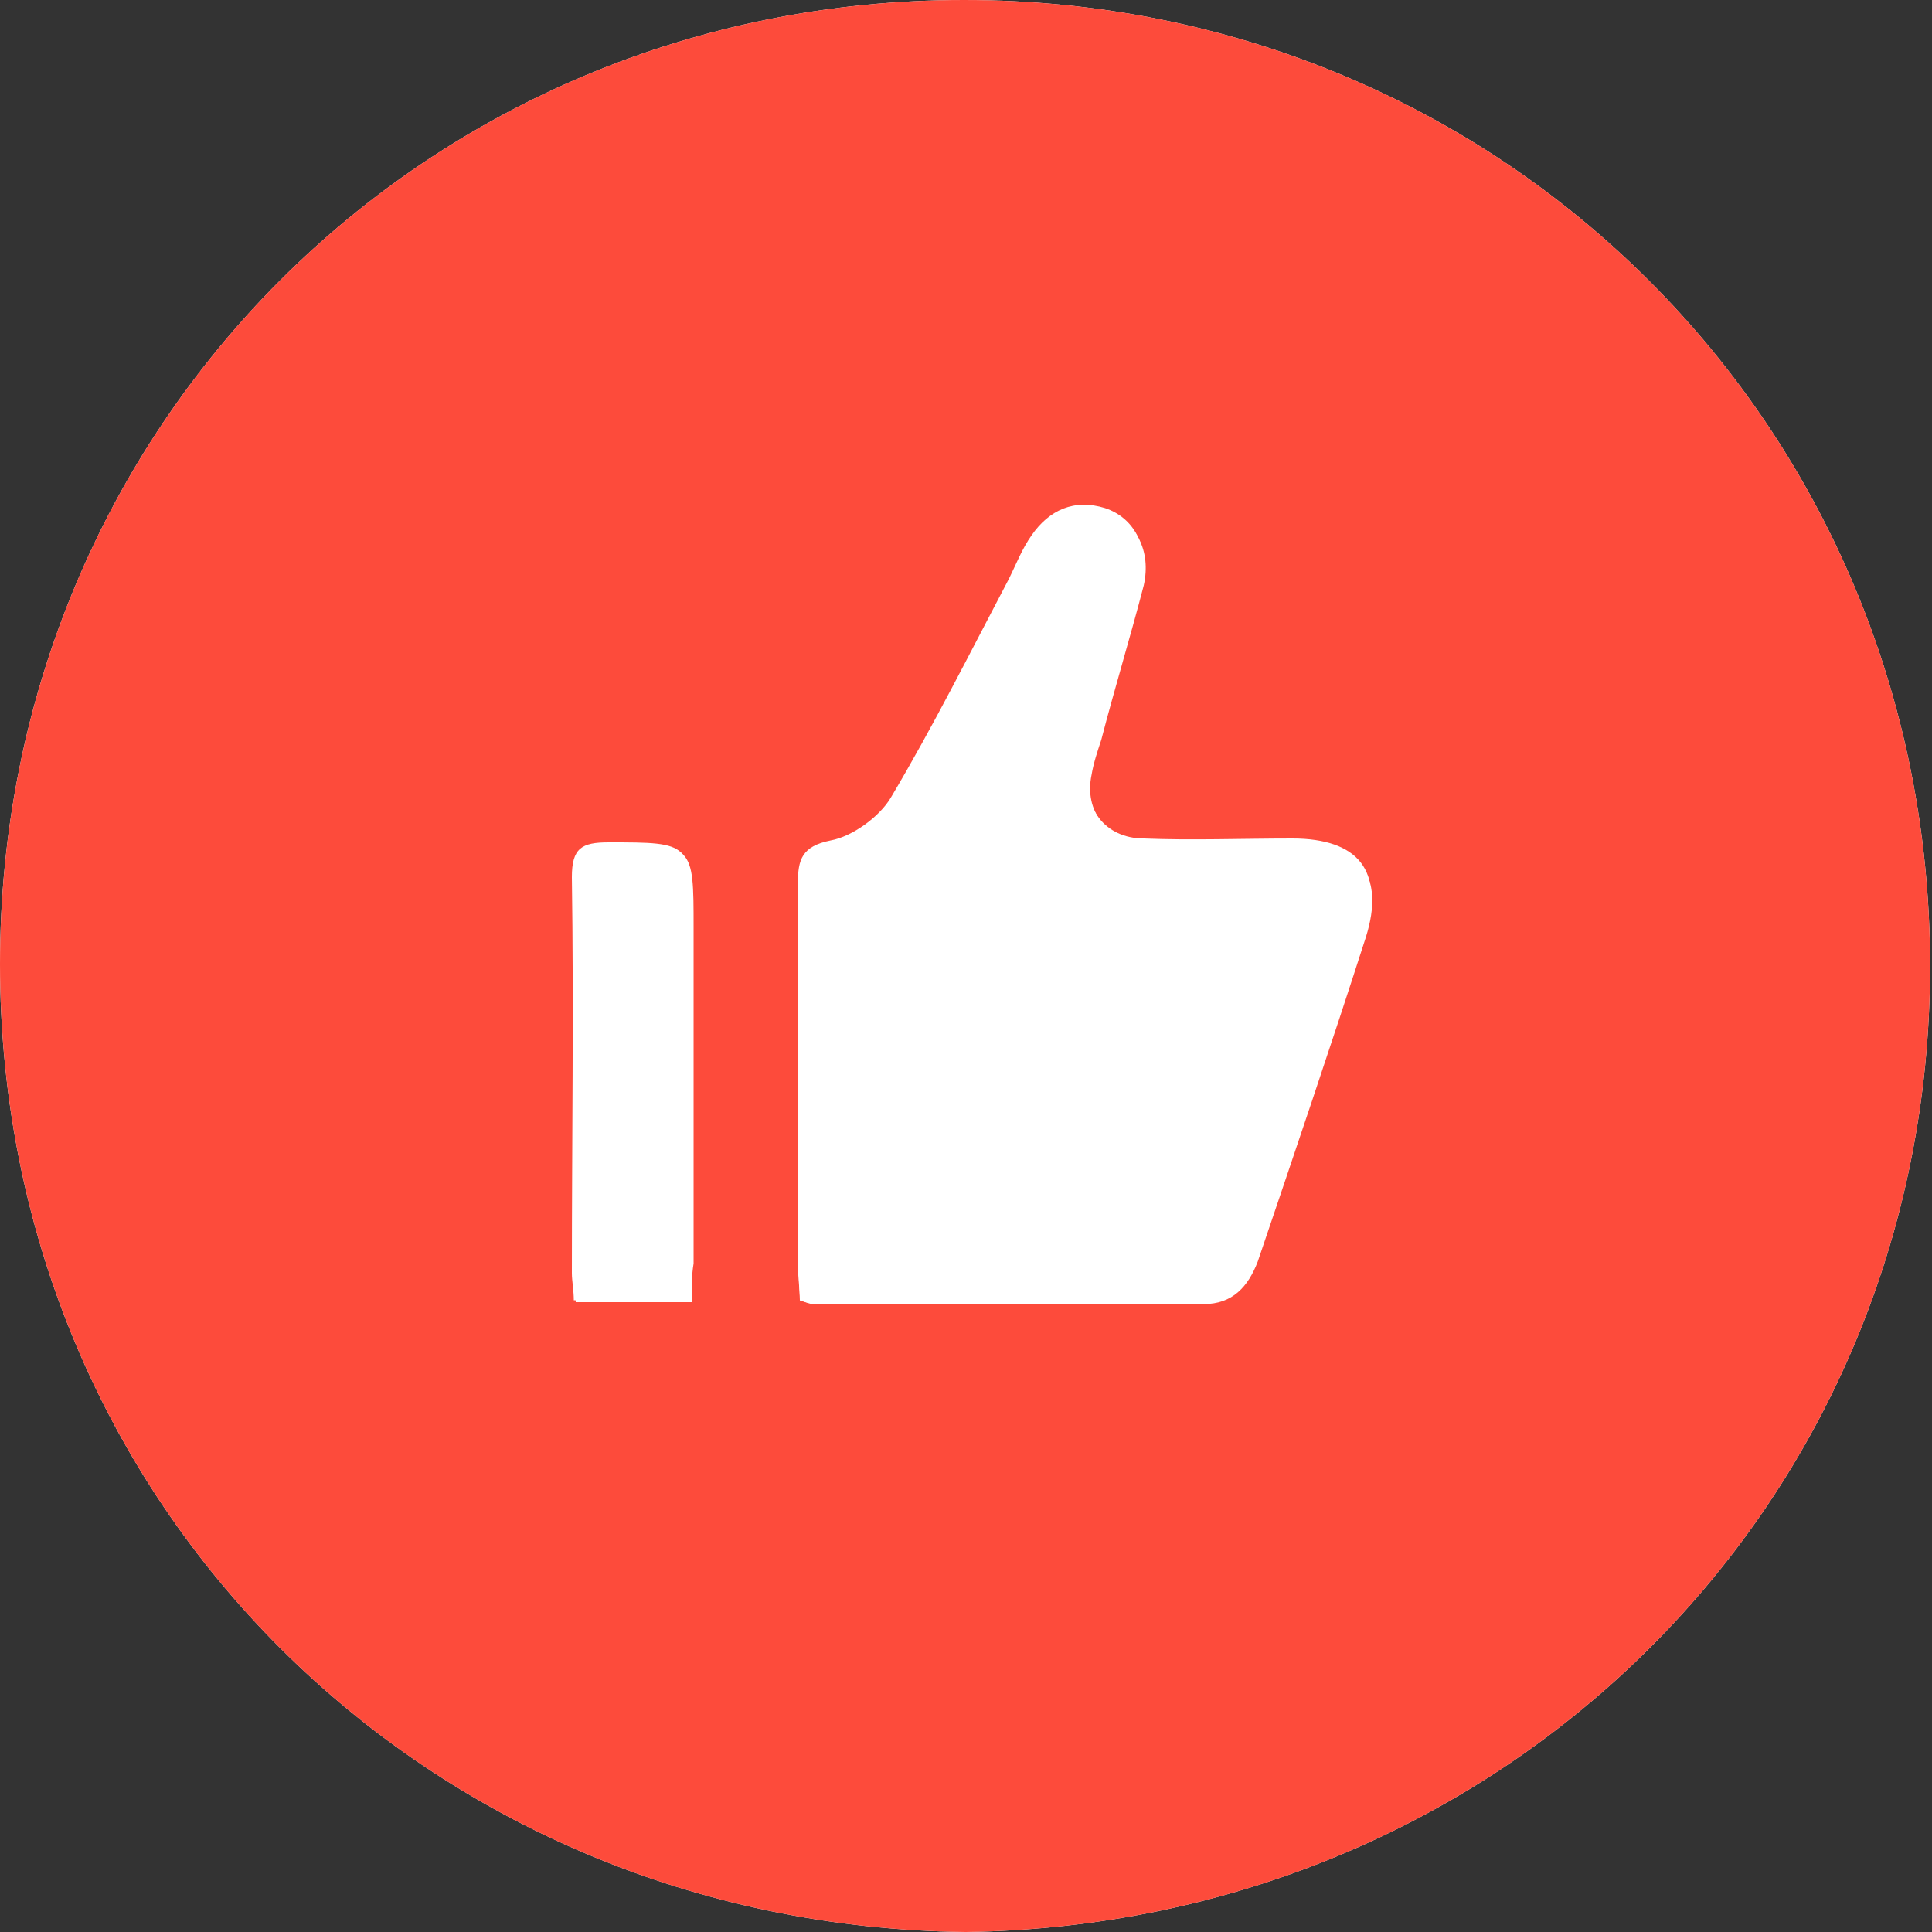 <?xml version="1.0" encoding="utf-8"?>
<!-- Generator: Adobe Illustrator 22.0.0, SVG Export Plug-In . SVG Version: 6.00 Build 0)  -->
<svg version="1.1" id="Calque_1" xmlns="http://www.w3.org/2000/svg" xmlns:xlink="http://www.w3.org/1999/xlink" x="0px" y="0px"
	 viewBox="0 0 100 100" style="enable-background:new 0 0 100 100;" xml:space="preserve">
<rect x="0" y="0" width="100" height="100" fill="#333333" stroke="none"/>
<style type="text/css">
	.st0{fill:#FFFFFF;}
	.st1{fill:#FD4B3B;}
</style>
<g>
	<path class="st0" d="M50,100c27.9-0.4,49.9-22.2,49.9-50c0-27.9-22.1-50-50-50C22,0,0,22.1,0,49.9C0,77.9,22.1,99.7,50,100z"/>
	<path class="st1" d="M50,100C22.1,99.7,0,77.9,0,49.9C0,22.1,22,0,49.9,0c27.9,0,50,22.1,50,50C99.9,77.8,77.9,99.6,50,100z
		 M41.4,67.3c0.3,0.1,0.5,0.2,0.7,0.2c6.7,0,13.5,0,20.2,0c1.5,0,2.3-0.9,2.8-2.2c1.9-5.6,3.8-11.2,5.6-16.8c1-3.2-0.3-4.9-3.7-4.9
		c-2.6,0-5.1,0-7.7,0c-2-0.1-3.2-1.6-2.8-3.5c0.1-0.6,0.3-1.2,0.5-1.8c0.7-2.7,1.5-5.3,2.2-8c0.4-1.8-0.4-3.3-1.9-3.8
		c-1.6-0.5-2.9,0.1-3.8,1.4c-0.5,0.7-0.8,1.5-1.2,2.3c-2,3.8-3.9,7.6-6.1,11.3c-0.6,1-1.9,2-3.1,2.2c-1.5,0.3-1.7,0.9-1.7,2.2
		c0,6.6,0,13.2,0,19.8C41.3,66.1,41.4,66.7,41.4,67.3z M35.8,67.4c0-0.8,0-1.5,0-2.1c0-5.8,0-11.6,0-17.4c0-4.3,0-4.3-4.3-4.3
		c-1.4,0-1.9,0.3-1.9,1.8c0.1,6.8,0,13.7,0,20.5c0,0.4,0.1,0.9,0.1,1.4C31.7,67.4,33.6,67.4,35.8,67.4z"/>
	<path class="st0" d="M41.4,67.3c0-0.6-0.1-1.2-0.1-1.8c0-6.6,0-13.2,0-19.8c0-1.2,0.2-1.9,1.7-2.2c1.1-0.2,2.5-1.2,3.1-2.2
		c2.2-3.7,4.1-7.5,6.1-11.3c0.4-0.8,0.7-1.6,1.2-2.3c0.9-1.3,2.2-1.9,3.8-1.4c1.5,0.5,2.3,2,1.9,3.8c-0.6,2.7-1.5,5.4-2.2,8
		c-0.2,0.6-0.3,1.2-0.5,1.8c-0.4,1.9,0.8,3.5,2.8,3.5c2.5,0.1,5.1,0,7.7,0c3.4,0,4.8,1.7,3.7,4.9c-1.8,5.6-3.7,11.2-5.6,16.8
		c-0.4,1.3-1.3,2.2-2.8,2.2c-6.7,0-13.5,0-20.2,0C41.9,67.5,41.7,67.4,41.4,67.3z"/>
	<path class="st0" d="M35.8,67.4c-2.2,0-4,0-6,0c0-0.5-0.1-1-0.1-1.4c0-6.8,0-13.7,0-20.5c0-1.5,0.5-1.8,1.9-1.8
		c4.3,0,4.3,0,4.3,4.3c0,5.8,0,11.6,0,17.4C35.8,66,35.8,66.6,35.8,67.4z"/>
</g>
</svg>
